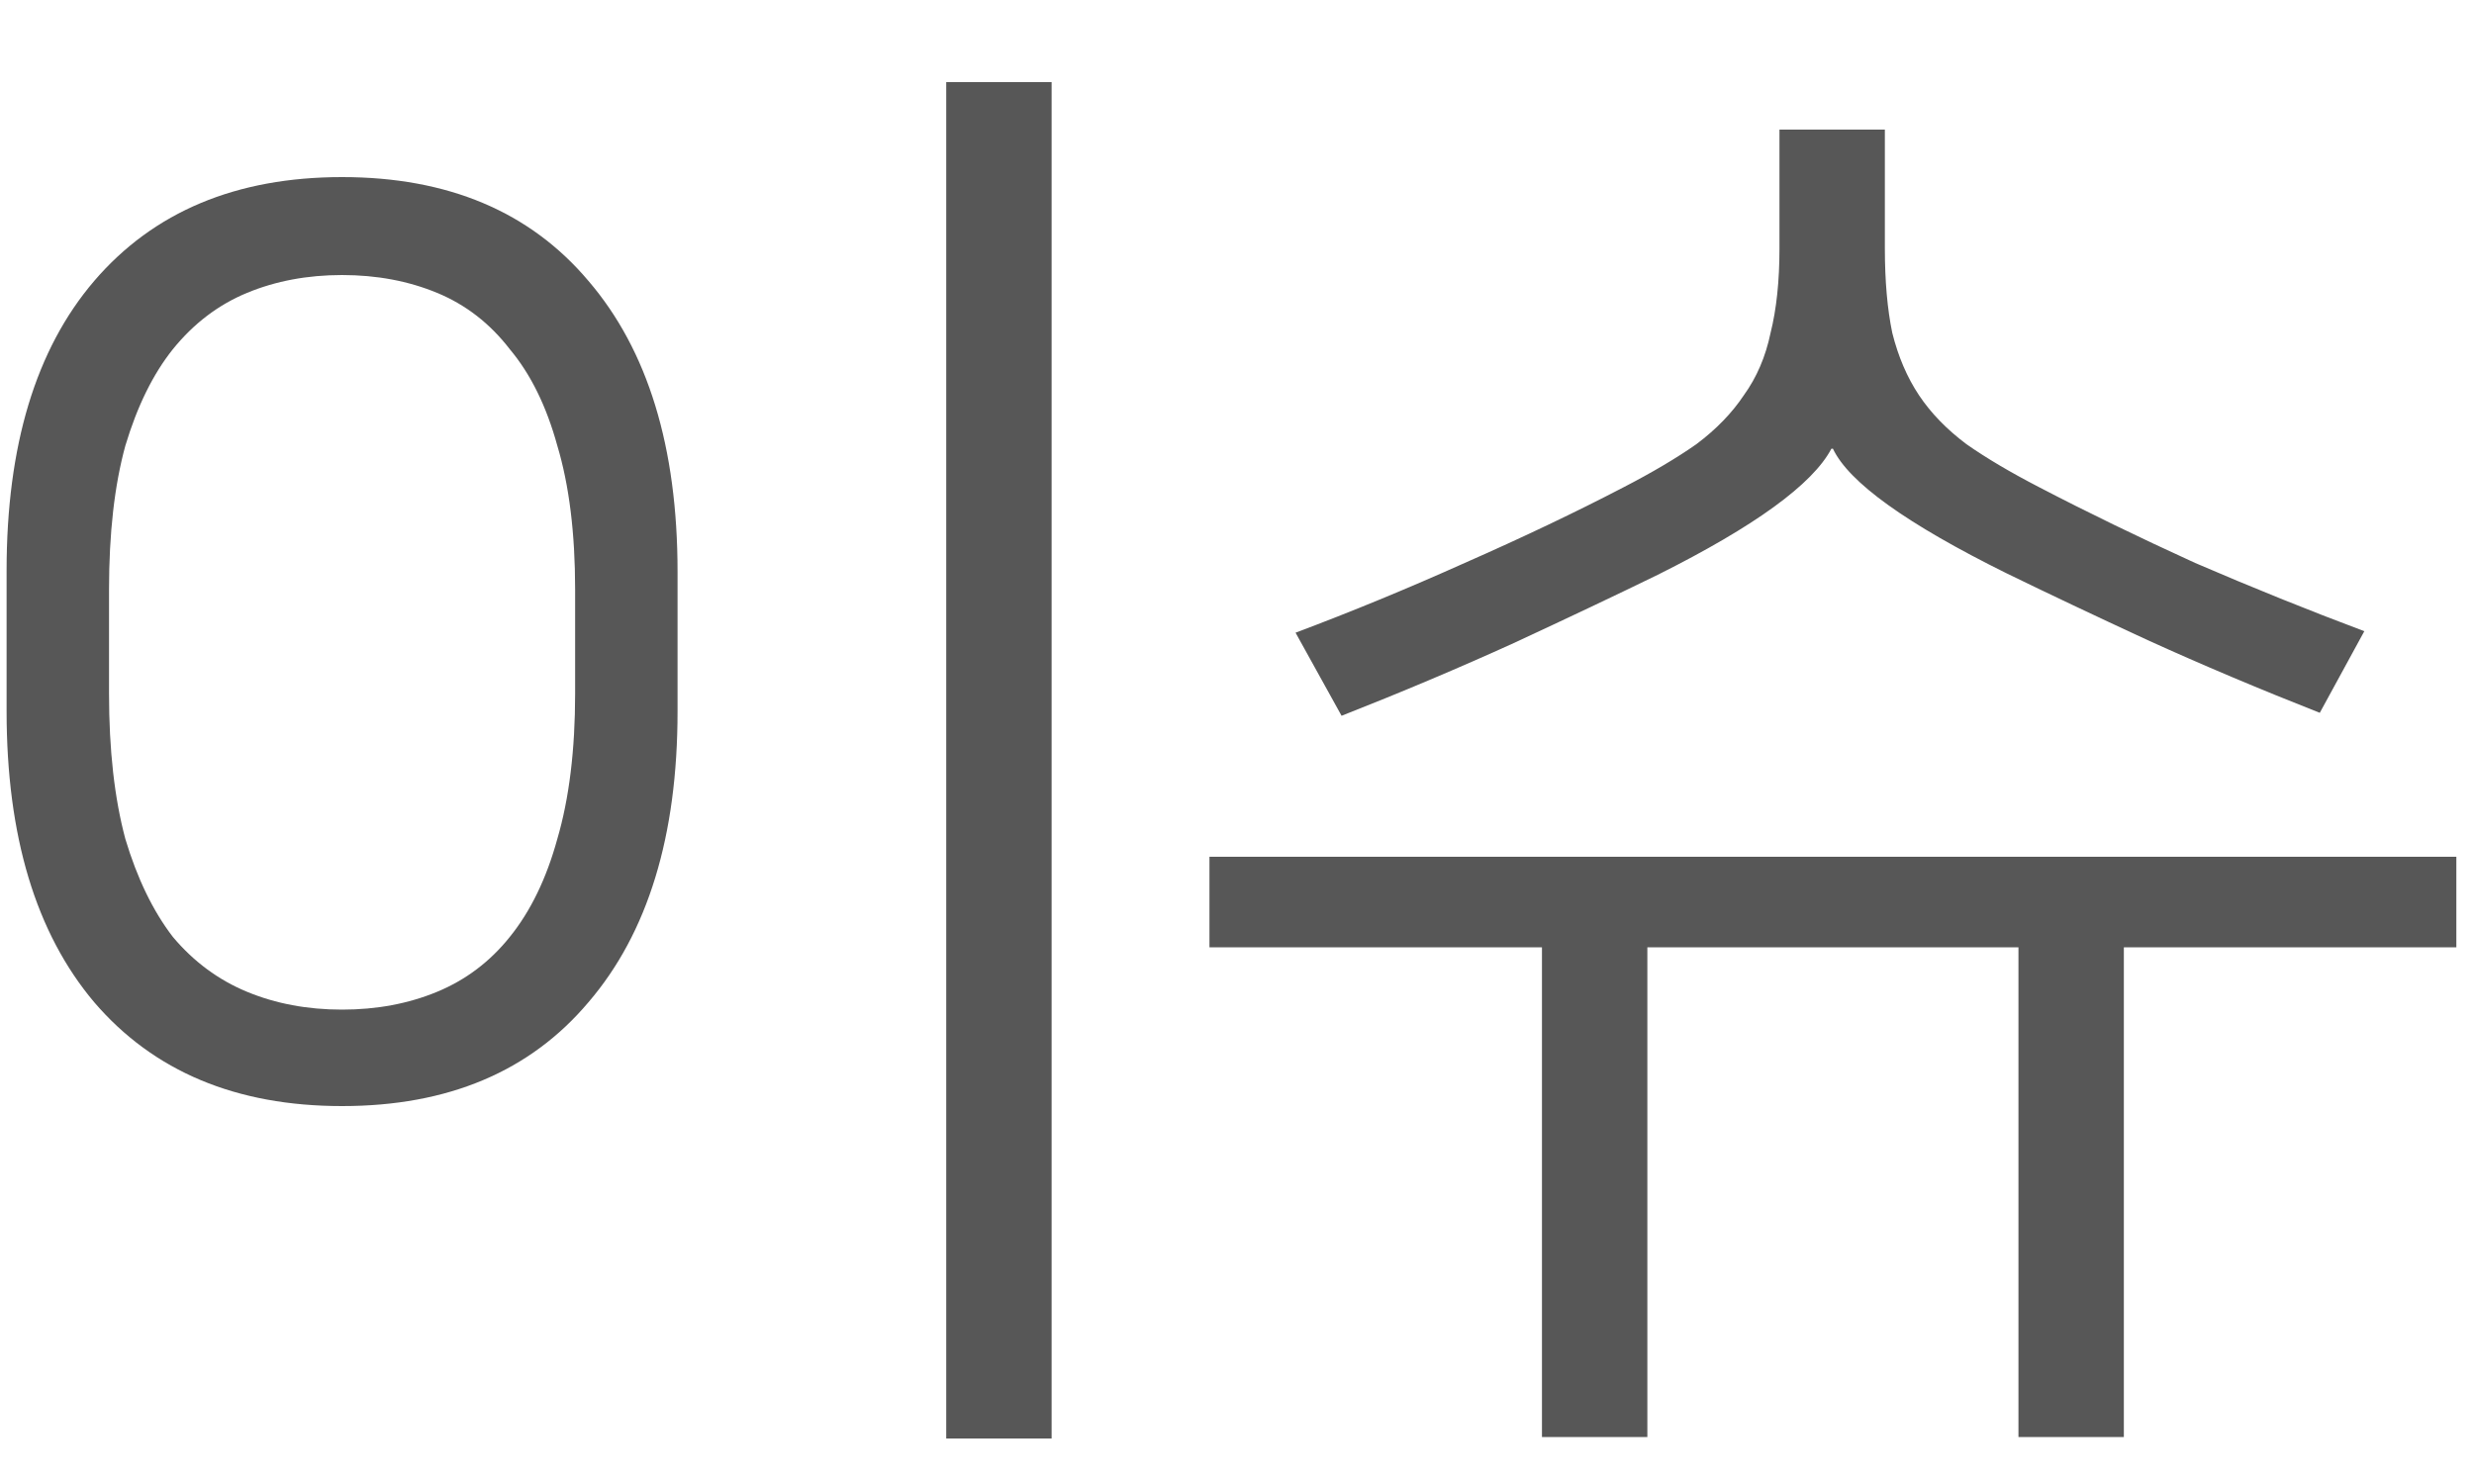 <svg width="30" height="18" viewBox="0 0 30 18" fill="none" xmlns="http://www.w3.org/2000/svg">
<path d="M12.752 17.448H11.474V0.996H12.752V17.448ZM8.216 8.628C8.216 10.14 7.856 11.316 7.136 12.156C6.428 12.996 5.432 13.416 4.148 13.416C2.864 13.416 1.862 12.996 1.142 12.156C0.434 11.316 0.08 10.14 0.08 8.628V6.918C0.08 5.406 0.434 4.236 1.142 3.408C1.862 2.568 2.864 2.148 4.148 2.148C5.432 2.148 6.428 2.568 7.136 3.408C7.856 4.248 8.216 5.424 8.216 6.936V8.628ZM6.974 7.152C6.974 6.468 6.902 5.886 6.758 5.406C6.626 4.926 6.434 4.536 6.182 4.236C5.942 3.924 5.648 3.696 5.3 3.552C4.952 3.408 4.568 3.336 4.148 3.336C3.728 3.336 3.344 3.408 2.996 3.552C2.648 3.696 2.348 3.924 2.096 4.236C1.856 4.536 1.664 4.926 1.52 5.406C1.388 5.886 1.322 6.468 1.322 7.152V8.412C1.322 9.096 1.388 9.684 1.52 10.176C1.664 10.656 1.856 11.052 2.096 11.364C2.348 11.664 2.648 11.886 2.996 12.03C3.344 12.174 3.728 12.246 4.148 12.246C4.568 12.246 4.952 12.174 5.3 12.03C5.648 11.886 5.942 11.664 6.182 11.364C6.434 11.052 6.626 10.656 6.758 10.176C6.902 9.684 6.974 9.096 6.974 8.412V7.152ZM29.786 10.392V11.49H25.754V17.43H24.476V11.49H19.976V17.43H18.698V11.49H14.666V10.392H29.786ZM24.332 6.954C23.12 6.354 22.418 5.85 22.226 5.442H22.208C21.98 5.874 21.278 6.384 20.102 6.972C19.61 7.212 19.028 7.488 18.356 7.8C17.696 8.1 17 8.394 16.268 8.682L15.71 7.674C16.382 7.422 17.066 7.14 17.762 6.828C18.47 6.516 19.112 6.21 19.688 5.91C20.036 5.73 20.33 5.556 20.57 5.388C20.81 5.208 21.002 5.01 21.146 4.794C21.302 4.578 21.41 4.326 21.47 4.038C21.542 3.75 21.578 3.408 21.578 3.012V1.572H22.856V3.012C22.856 3.408 22.886 3.75 22.946 4.038C23.018 4.326 23.126 4.578 23.27 4.794C23.414 5.01 23.606 5.208 23.846 5.388C24.086 5.556 24.38 5.73 24.728 5.91C25.304 6.21 25.934 6.516 26.618 6.828C27.314 7.128 27.998 7.404 28.67 7.656L28.13 8.646C27.398 8.358 26.702 8.064 26.042 7.764C25.394 7.464 24.824 7.194 24.332 6.954Z" fill="#575757"/>
</svg>
